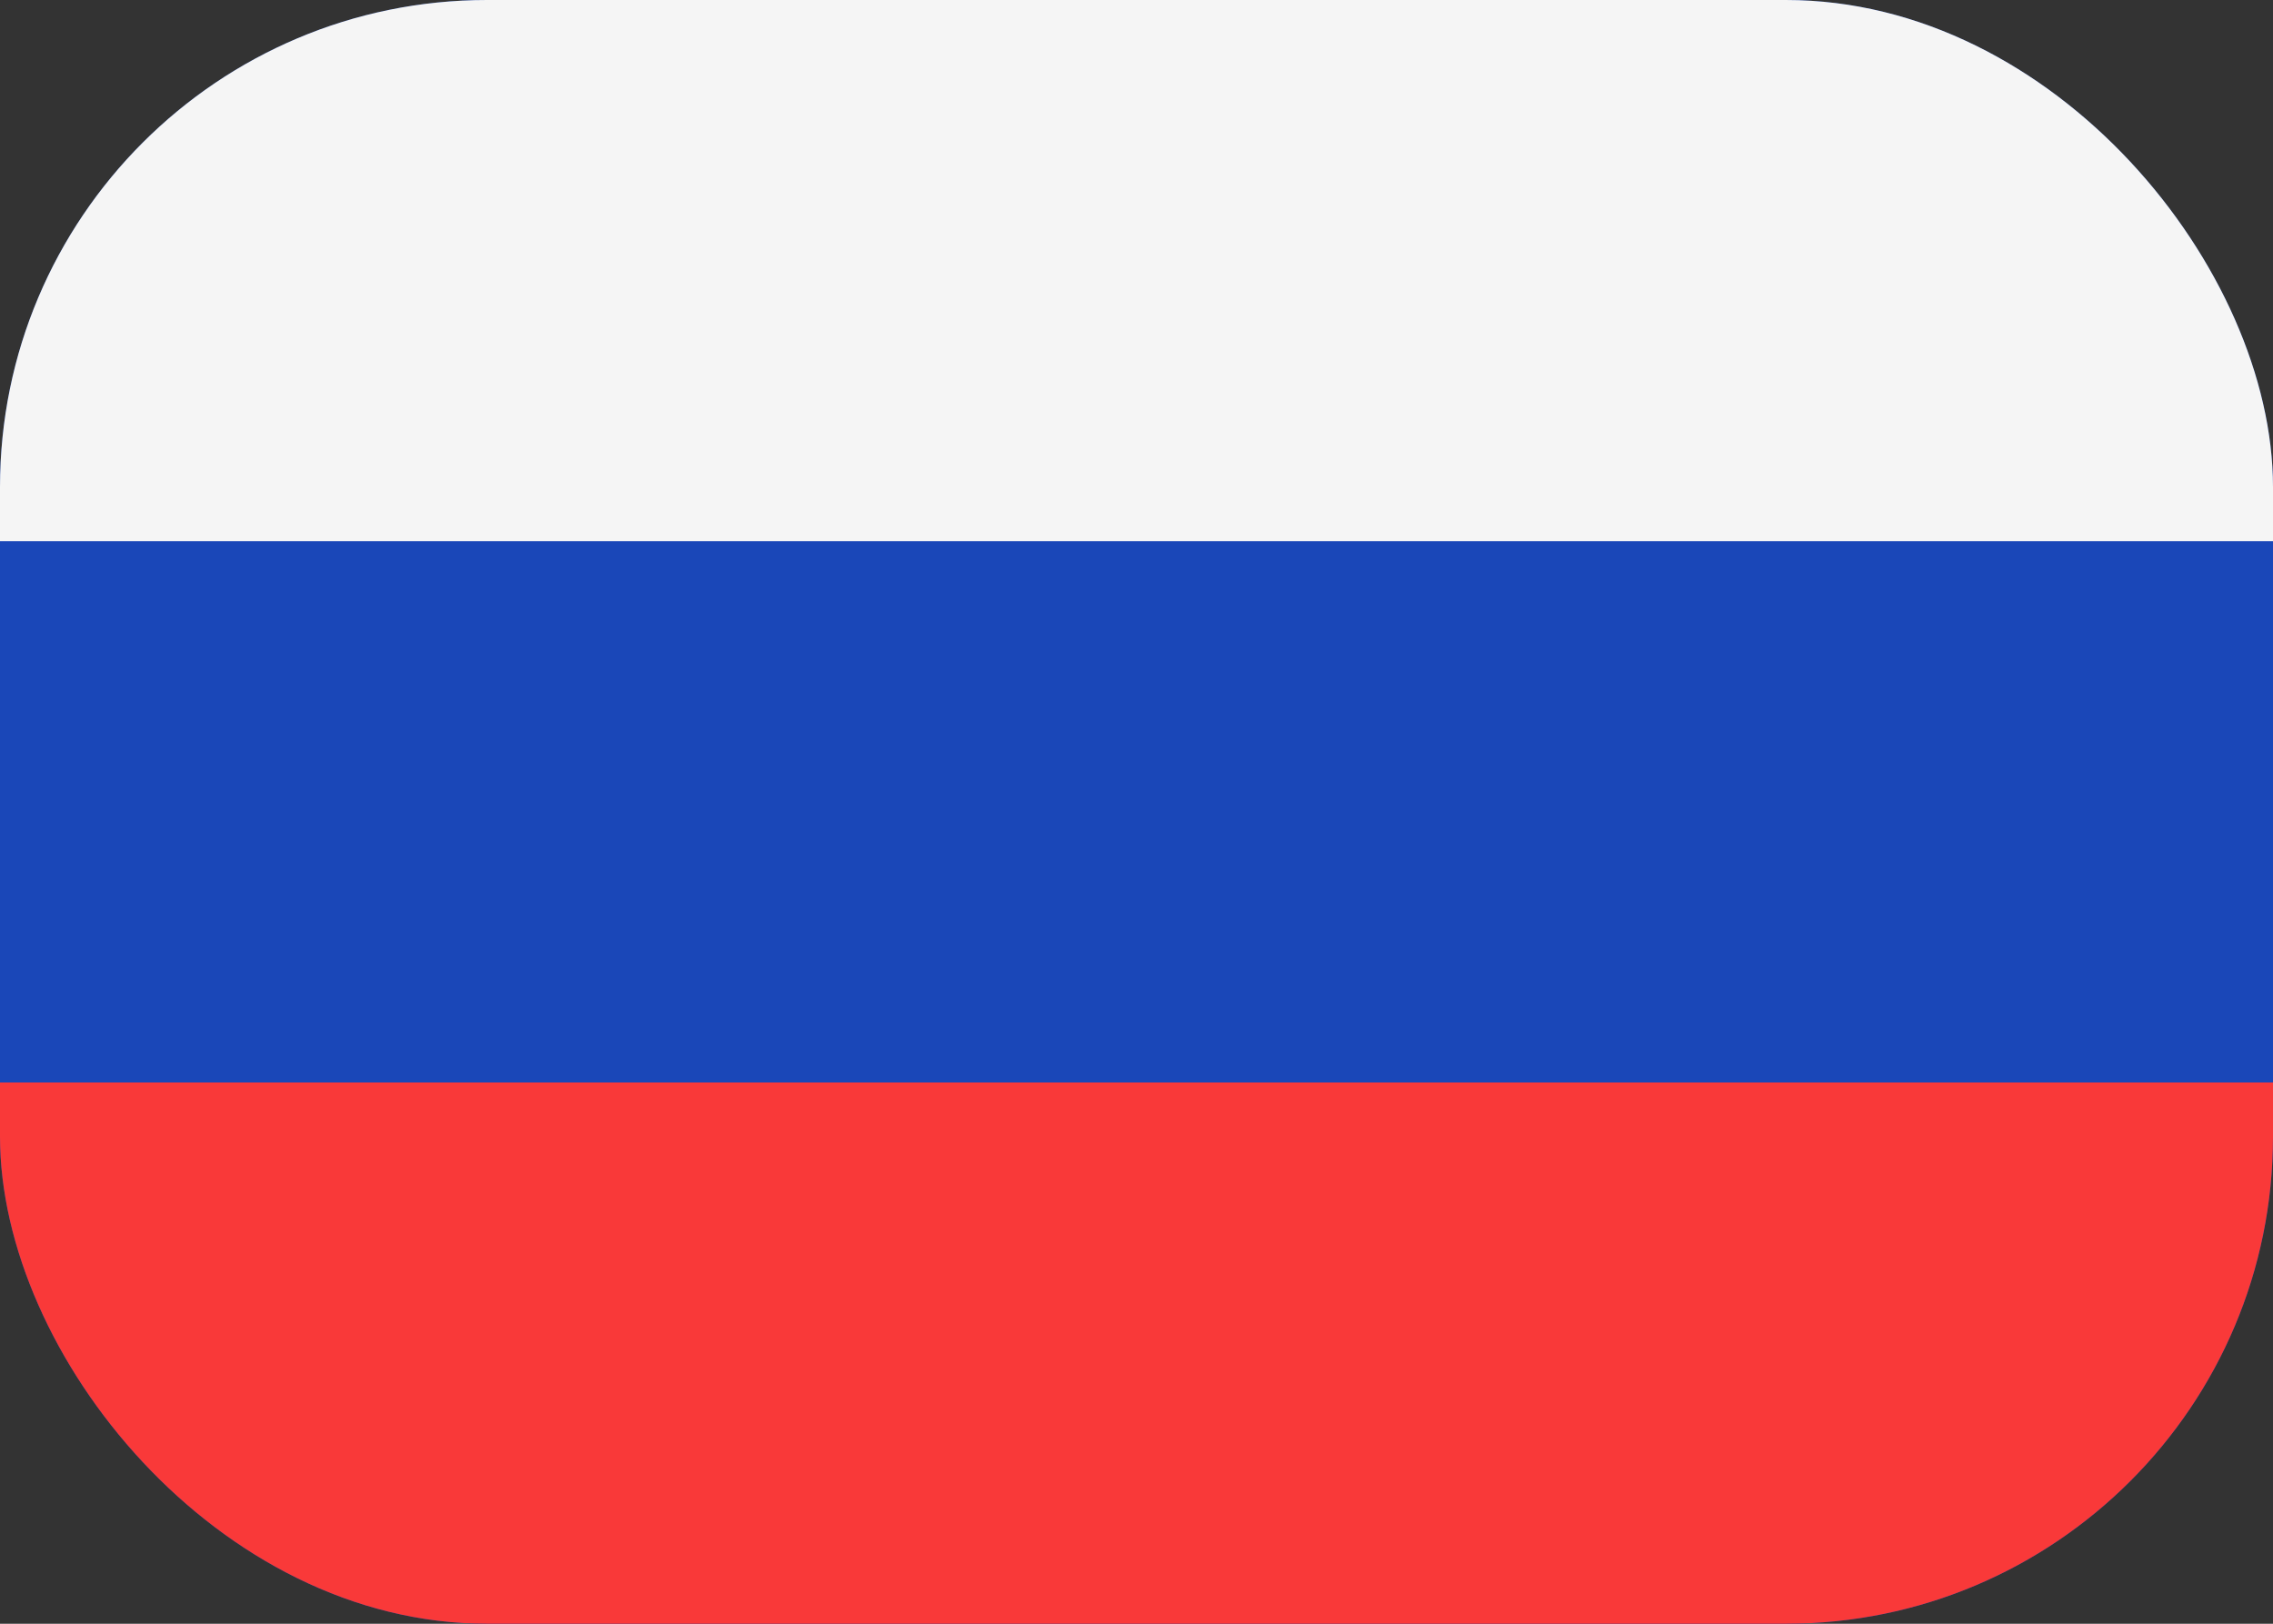 <svg xmlns="http://www.w3.org/2000/svg" width="140" height="100" viewBox="0 0 140 100" fill="none">
    <rect x="0" y="0" width="140" height="100" fill="#333333" stroke="none"/>
    <g clip-path="url(#clip0_345_4275)">
        <rect width="140" height="100" rx="30" fill="#1A47B8"/>
        <path fill-rule="evenodd" clip-rule="evenodd" d="M0 66.666H140V100H0V66.666Z" fill="#F93939"/>
        <path fill-rule="evenodd" clip-rule="evenodd" d="M0 0H140V33.333H0V0Z" fill="#F5F5F5"/>
    </g>
    <defs>
        <clipPath id="clip0_345_4275">
            <rect width="140" height="100" rx="30" fill="white"/>
        </clipPath>
    </defs>
</svg>

